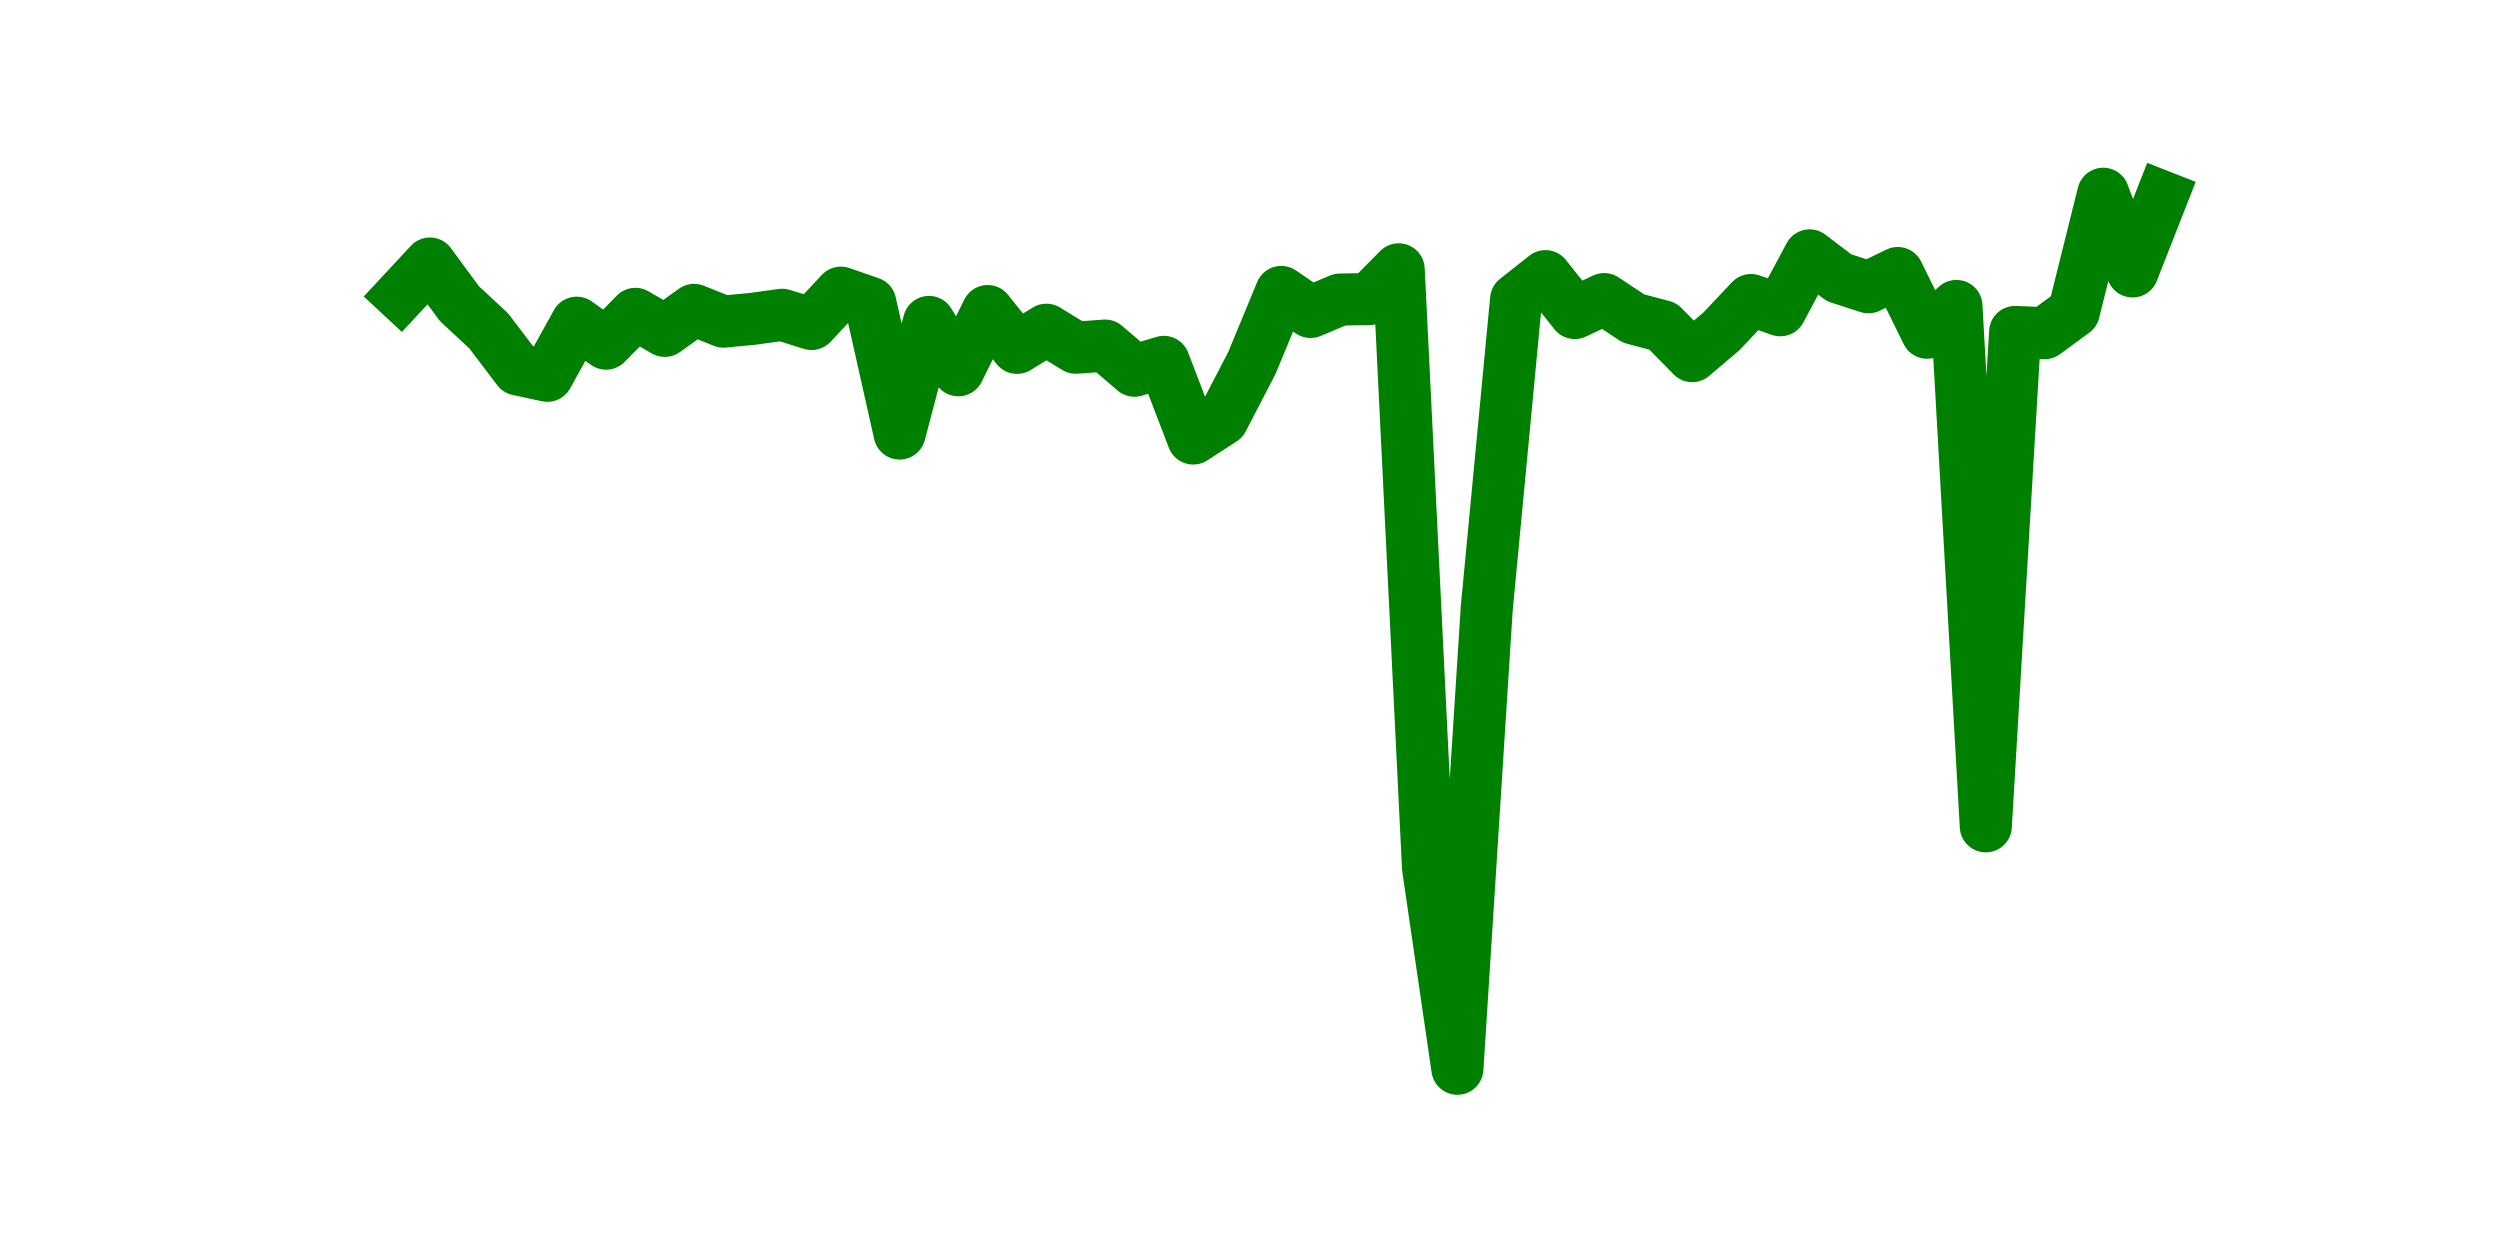 <?xml version="1.0" encoding="utf-8" standalone="no"?>
<!DOCTYPE svg PUBLIC "-//W3C//DTD SVG 1.1//EN"
  "http://www.w3.org/Graphics/SVG/1.1/DTD/svg11.dtd">
<svg height="36pt" version="1.1" viewBox="0 0 72 36" width="72pt" xmlns="http://www.w3.org/2000/svg" xmlns:xlink="http://www.w3.org/1999/xlink">
 <defs>
  <style type="text/css">*{stroke-linecap:butt;stroke-linejoin:round;}</style>
 </defs>
 <g id="figure_1">
  <g id="patch_1">
   <path d="M 0 36 
L 72 36 
L 72 0 
L 0 0 
z
" style="fill:none;"/>
  </g>
  <g id="axes_1">
   <g id="line2d_1">
    <path clip-path="url(#p775d9a68a6)" d="M 11.536 8.5 
L 12.382 7.59 
L 13.227 8.741 
L 14.073 9.527 
L 14.918 10.641 
L 15.764 10.822 
L 16.609 9.294 
L 17.455 9.897 
L 18.3 9.039 
L 19.145 9.529 
L 19.991 8.925 
L 20.836 9.263 
L 21.682 9.182 
L 22.527 9.065 
L 23.373 9.331 
L 24.218 8.428 
L 25.064 8.722 
L 25.909 12.485 
L 26.755 9.272 
L 27.6 10.663 
L 28.445 8.959 
L 29.291 10.018 
L 30.136 9.496 
L 30.982 10.014 
L 31.827 9.953 
L 32.673 10.676 
L 33.518 10.422 
L 34.364 12.629 
L 35.209 12.082 
L 36.055 10.451 
L 36.9 8.408 
L 37.745 8.984 
L 38.591 8.628 
L 39.436 8.612 
L 40.282 7.757 
L 41.127 24.988 
L 41.973 30.78 
L 42.818 17.524 
L 43.664 8.621 
L 44.509 7.953 
L 45.355 9.015 
L 46.2 8.614 
L 47.045 9.173 
L 47.891 9.396 
L 48.736 10.256 
L 49.582 9.538 
L 50.427 8.641 
L 51.273 8.935 
L 52.118 7.355 
L 52.964 7.999 
L 53.809 8.273 
L 54.655 7.863 
L 55.5 9.582 
L 56.345 8.812 
L 57.191 23.798 
L 58.036 9.56 
L 58.882 9.596 
L 59.727 8.977 
L 60.573 5.58 
L 61.418 7.817 
L 62.264 5.662 
" style="fill:none;stroke:#008000;stroke-linecap:square;stroke-width:1.5;"/>
   </g>
  </g>
 </g>
 <defs>
  <clipPath id="p775d9a68a6">
   <rect height="27.72" width="55.8" x="9" y="4.32"/>
  </clipPath>
 </defs>
</svg>
